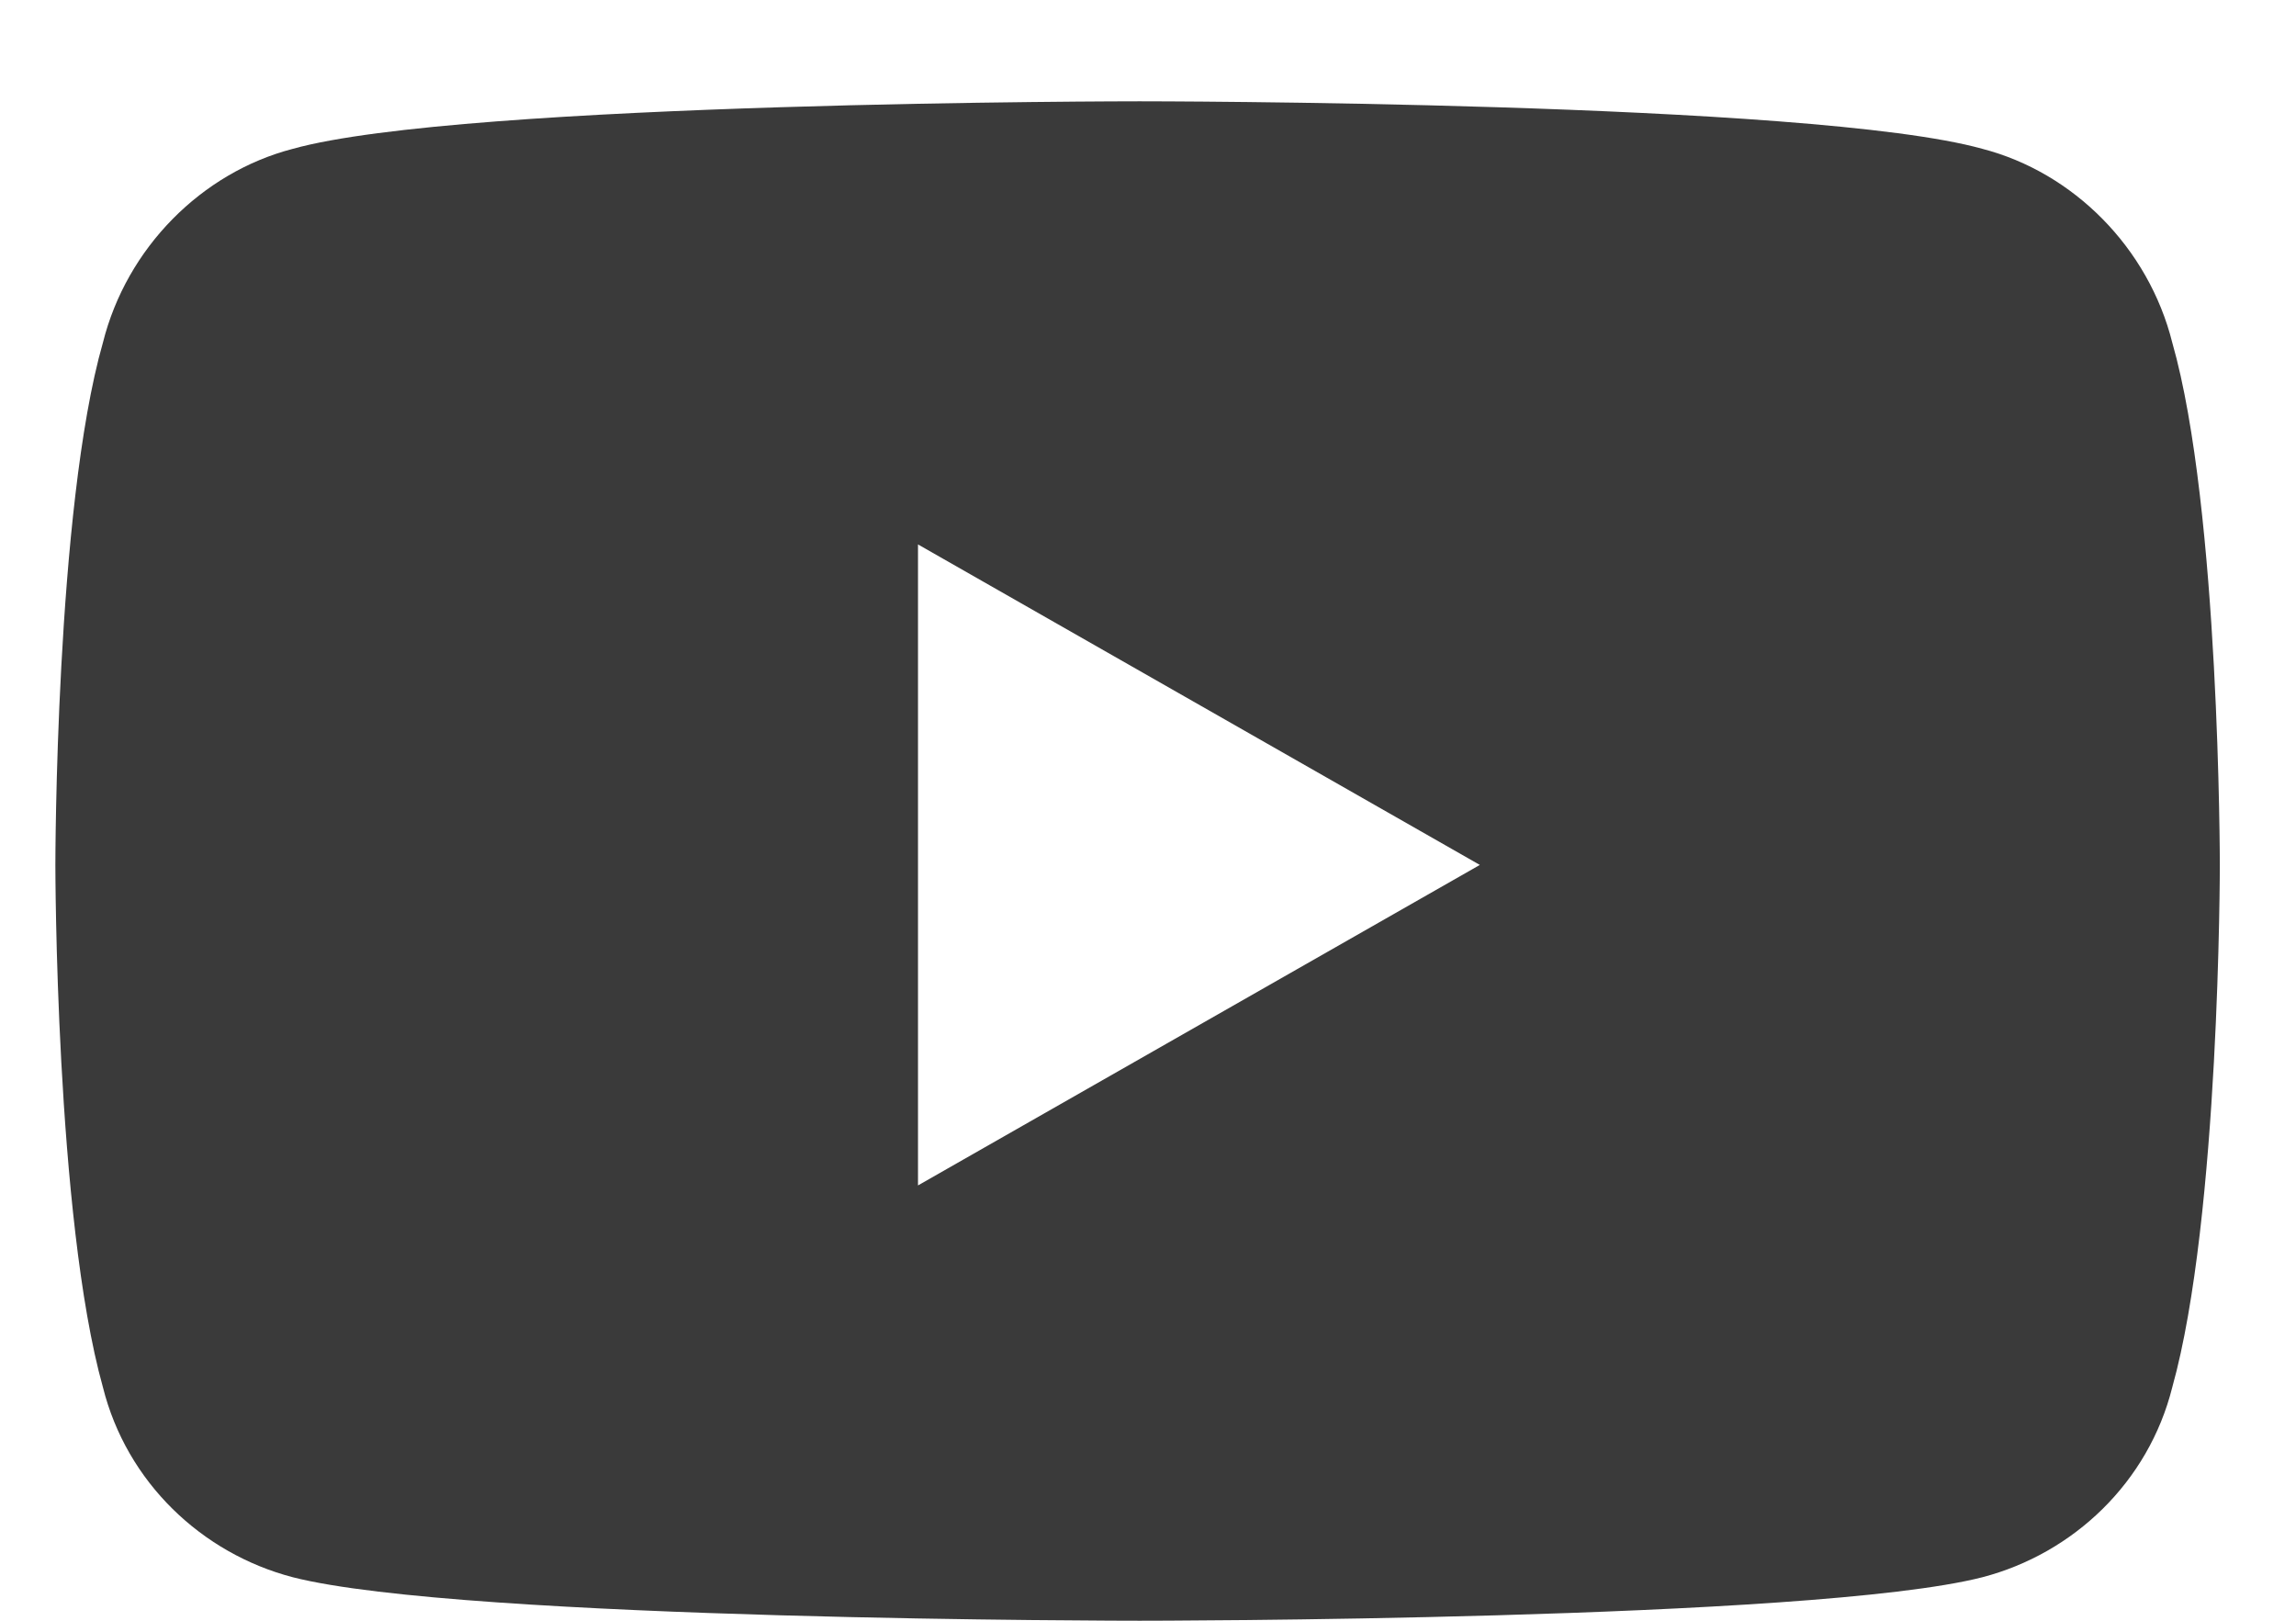 <svg width="17" height="12" viewBox="0 0 17 12" fill="none" xmlns="http://www.w3.org/2000/svg">
<path d="M16.084 2.537C15.908 1.834 15.352 1.277 14.678 1.102C13.418 0.75 8.438 0.75 8.438 0.75C8.438 0.75 3.428 0.75 2.168 1.102C1.494 1.277 0.938 1.834 0.762 2.537C0.41 3.768 0.41 6.404 0.41 6.404C0.41 6.404 0.41 9.012 0.762 10.271C0.938 10.975 1.494 11.502 2.168 11.678C3.428 12 8.438 12 8.438 12C8.438 12 13.418 12 14.678 11.678C15.352 11.502 15.908 10.975 16.084 10.271C16.436 9.012 16.436 6.404 16.436 6.404C16.436 6.404 16.436 3.768 16.084 2.537ZM6.797 8.777V4.031L10.957 6.404L6.797 8.777Z" fill="#3A3A3A"/>
</svg>
